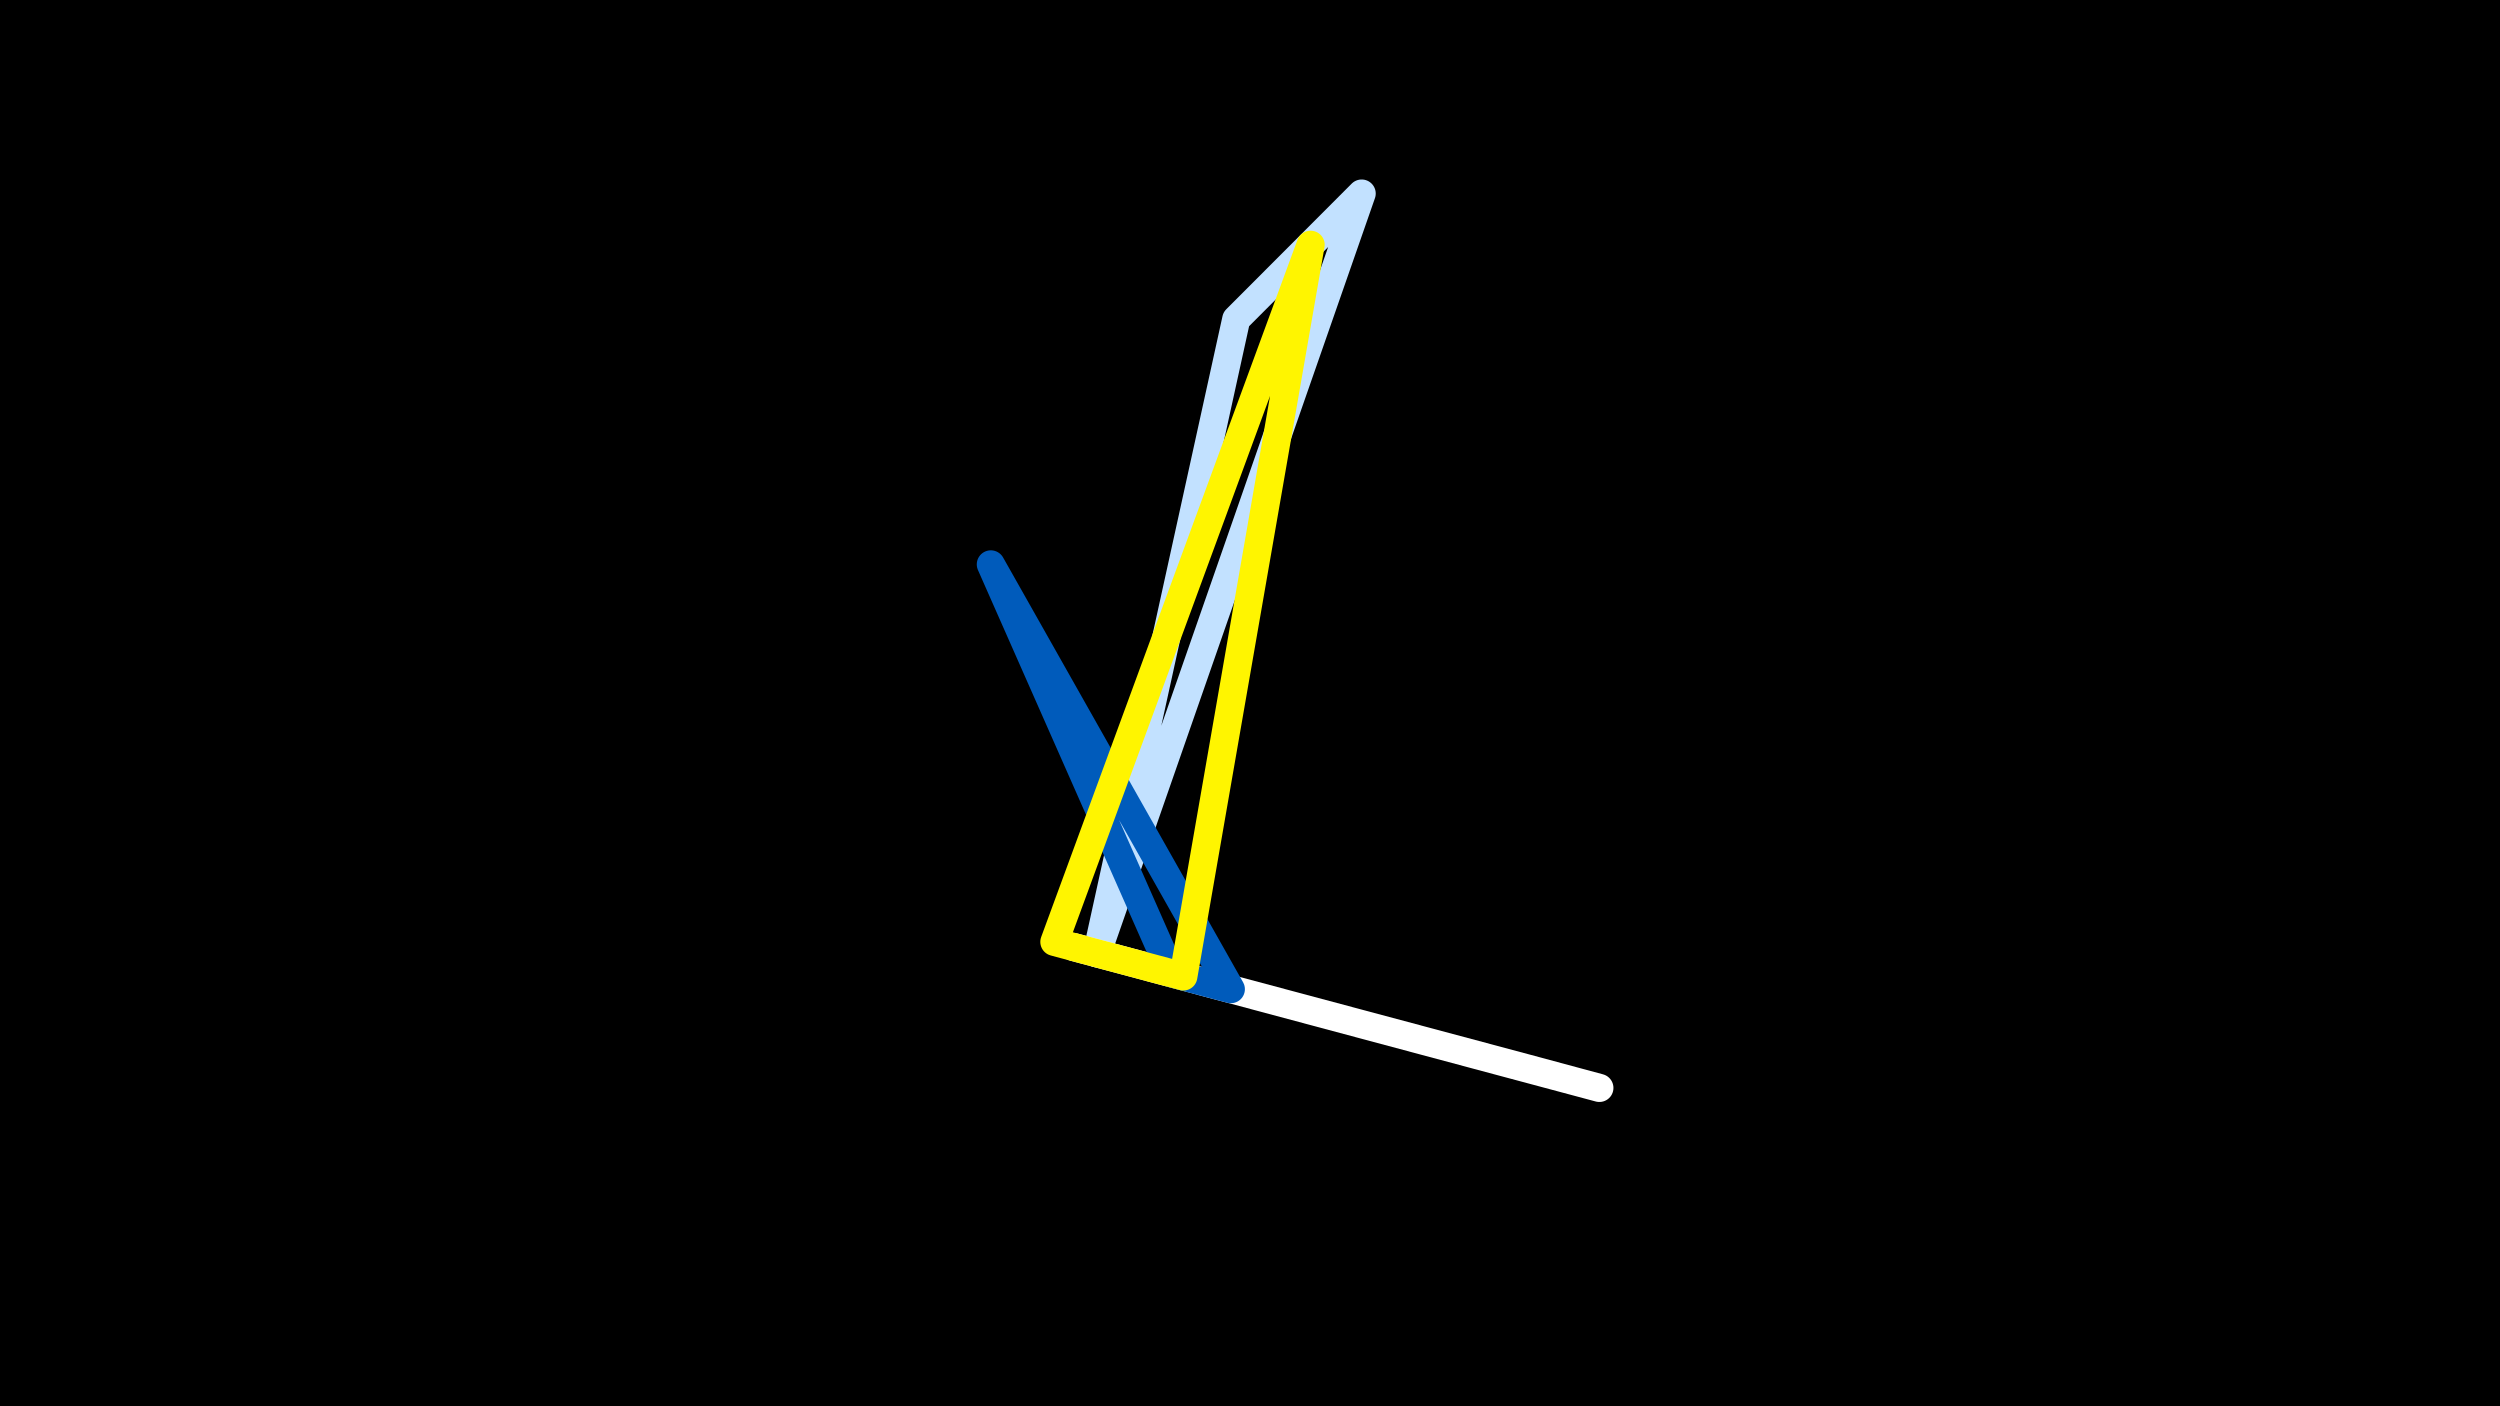 <svg width="1200" height="675" viewBox="-500 -500 1200 675" xmlns="http://www.w3.org/2000/svg"><rect x="-500" y="-500" width="1200" height="675" fill="#333333" stroke="none"/><path d="M-500,-500H1200V675H-1200Z" fill="#000"/><style>path{stroke-width:13.5; stroke-linejoin:round}</style><path d="M93.4-346.8l-66.9 304.4 127.1-364.7zZ" fill="none" stroke="#c2e1ff"/><path d="M267.7 22.2l-252.3-67.6 216.7 58zZ" fill="none" stroke="#fff"/><path d="M90.8-25.2l-28.5-7.6-86.7-196.3zZ" fill="none" stroke="#005bbb"/><path d="M6.1-47.9l123-334.6-61.1 351.2zZ" fill="none" stroke="#fff500"/></svg>